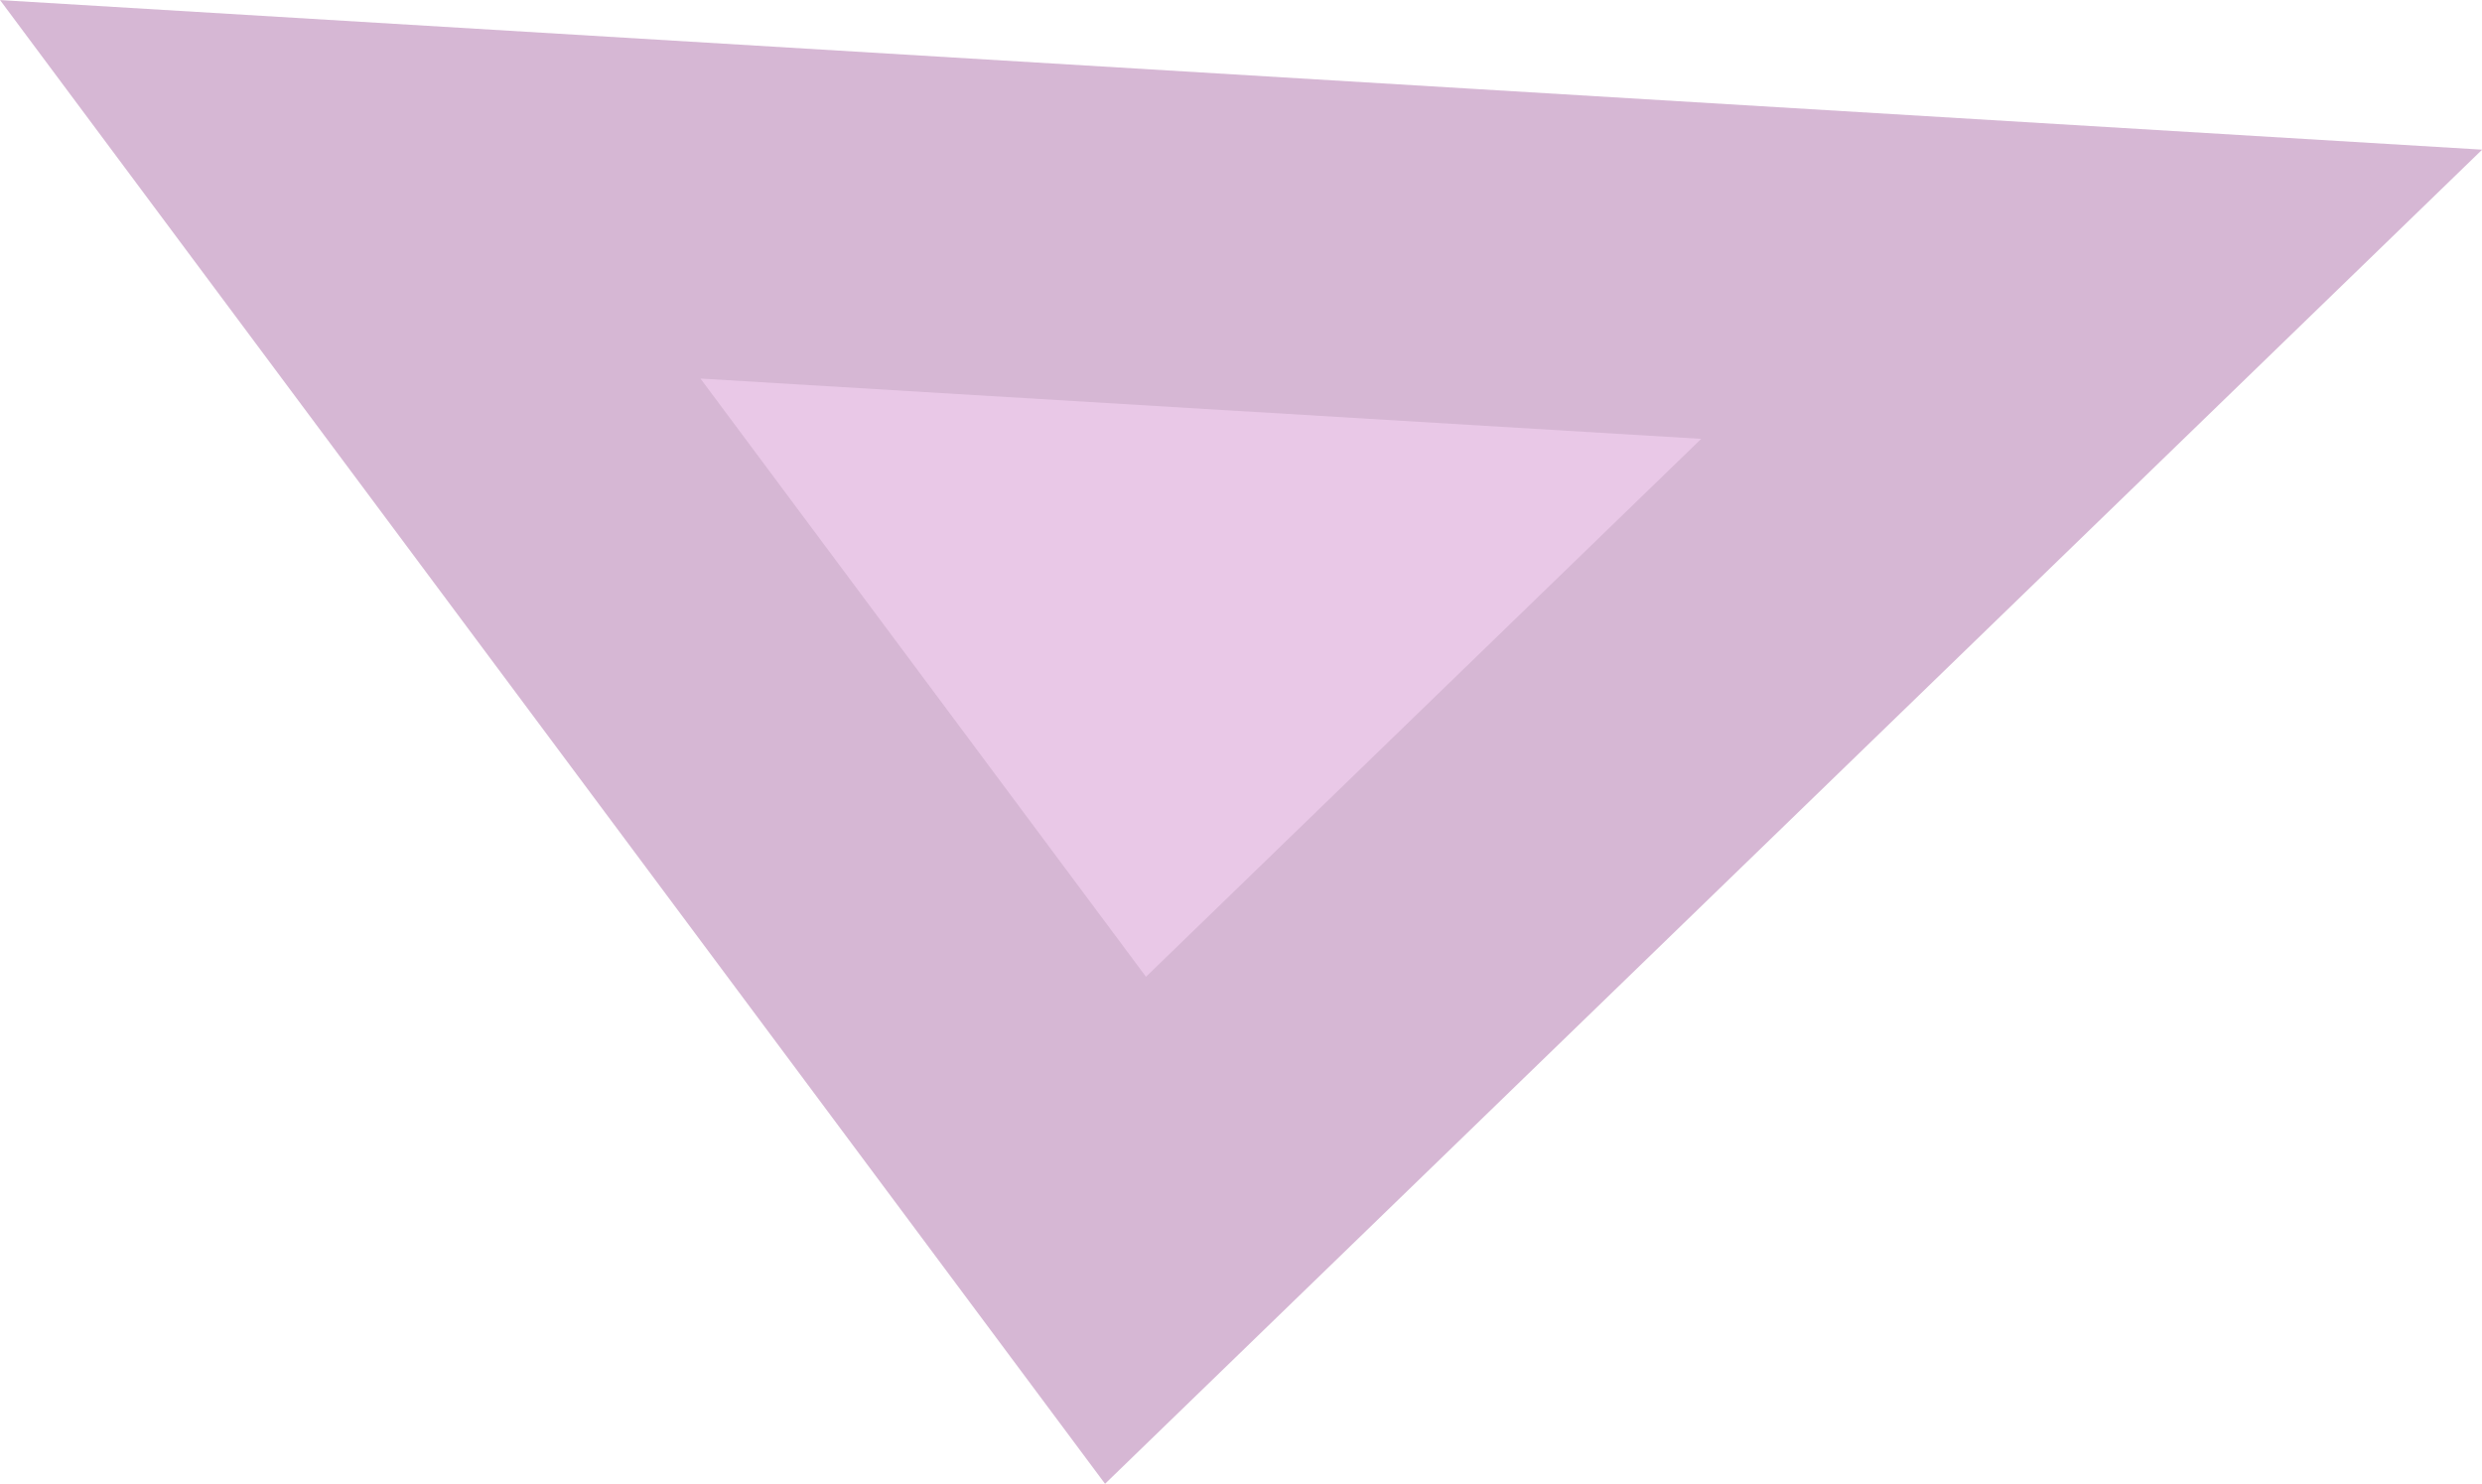 <svg version="1.1" xmlns="http://www.w3.org/2000/svg" xmlns:xlink="http://www.w3.org/1999/xlink" width="11.09" height="6.631" viewBox="0,0,11.09,6.631"><g transform="translate(-234.545,-177.828)"><g data-paper-data="{&quot;isPaintingLayer&quot;:true}" fill="#e9c8e7" fill-rule="nonzero" stroke="#d6b7d4" stroke-width="1.5" stroke-linecap="round" stroke-linejoin="miter" stroke-miterlimit="10" stroke-dasharray="" stroke-dashoffset="0" style="mix-blend-mode: normal"><path d="M239.574,183.326l-3.464,-4.652l7.781,0.469z" data-paper-data="{&quot;index&quot;:null}"/></g></g></svg>